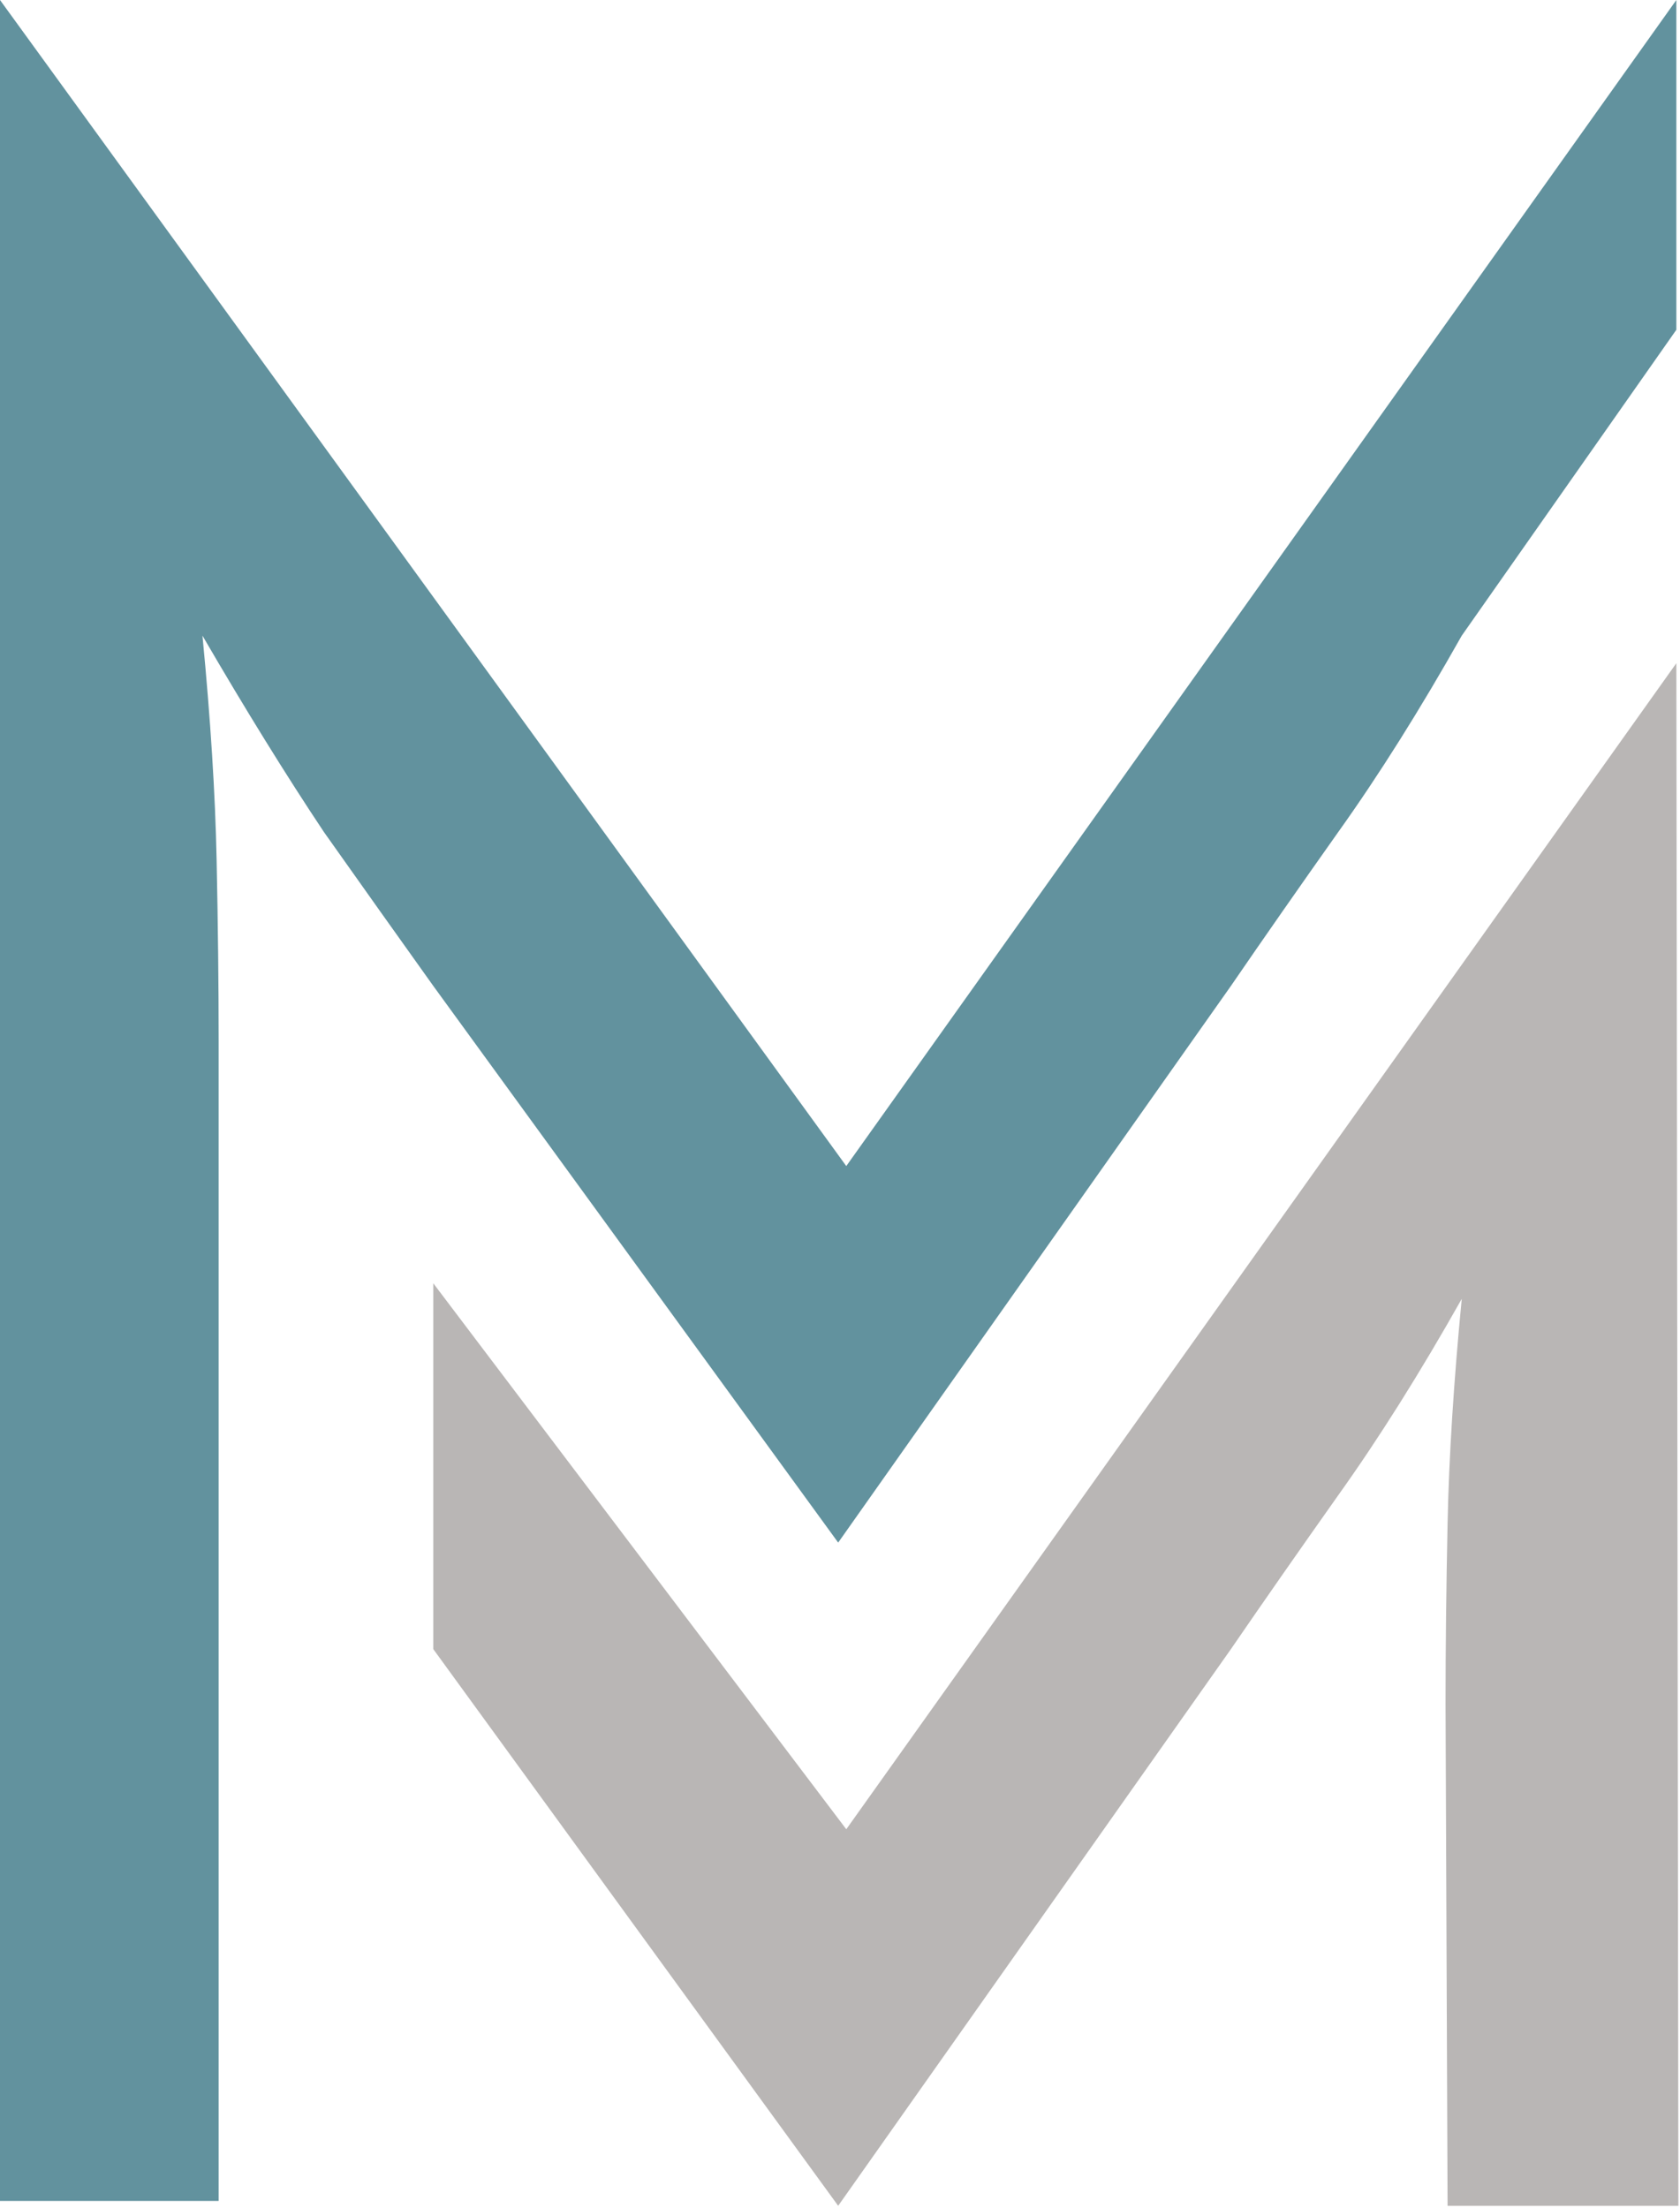 <svg width="461" height="606" viewBox="0 0 461 606" fill="none" xmlns="http://www.w3.org/2000/svg">
<path d="M118.889 352.159L232.222 502L460 182L460.555 605.333H397.222L396.666 467.556C396.666 452.37 396.852 435.889 397.222 418.111C397.592 399.963 398.889 379.407 401.111 356.444C389.629 376.815 378.333 394.778 367.222 410.333C356.481 425.519 346.666 439.593 337.777 452.556L230 605.333L118.889 452.556V352.159Z" fill="#B9B6B5"/>
<path d="M0 604L0 0L232.222 320L460 0V90.5L401.111 174.444C389.63 194.815 378.333 212.778 367.222 228.333C356.481 243.519 346.667 257.593 337.778 270.556L230 423.333L118.889 270.556C109.63 257.593 99.63 243.519 88.889 228.333C78.519 212.778 67.407 194.815 55.556 174.444C57.778 197.407 59.074 217.963 59.444 236.111C59.815 253.889 60 270.37 60 285.556V604H0Z" fill="#62929E"/>
</svg>
